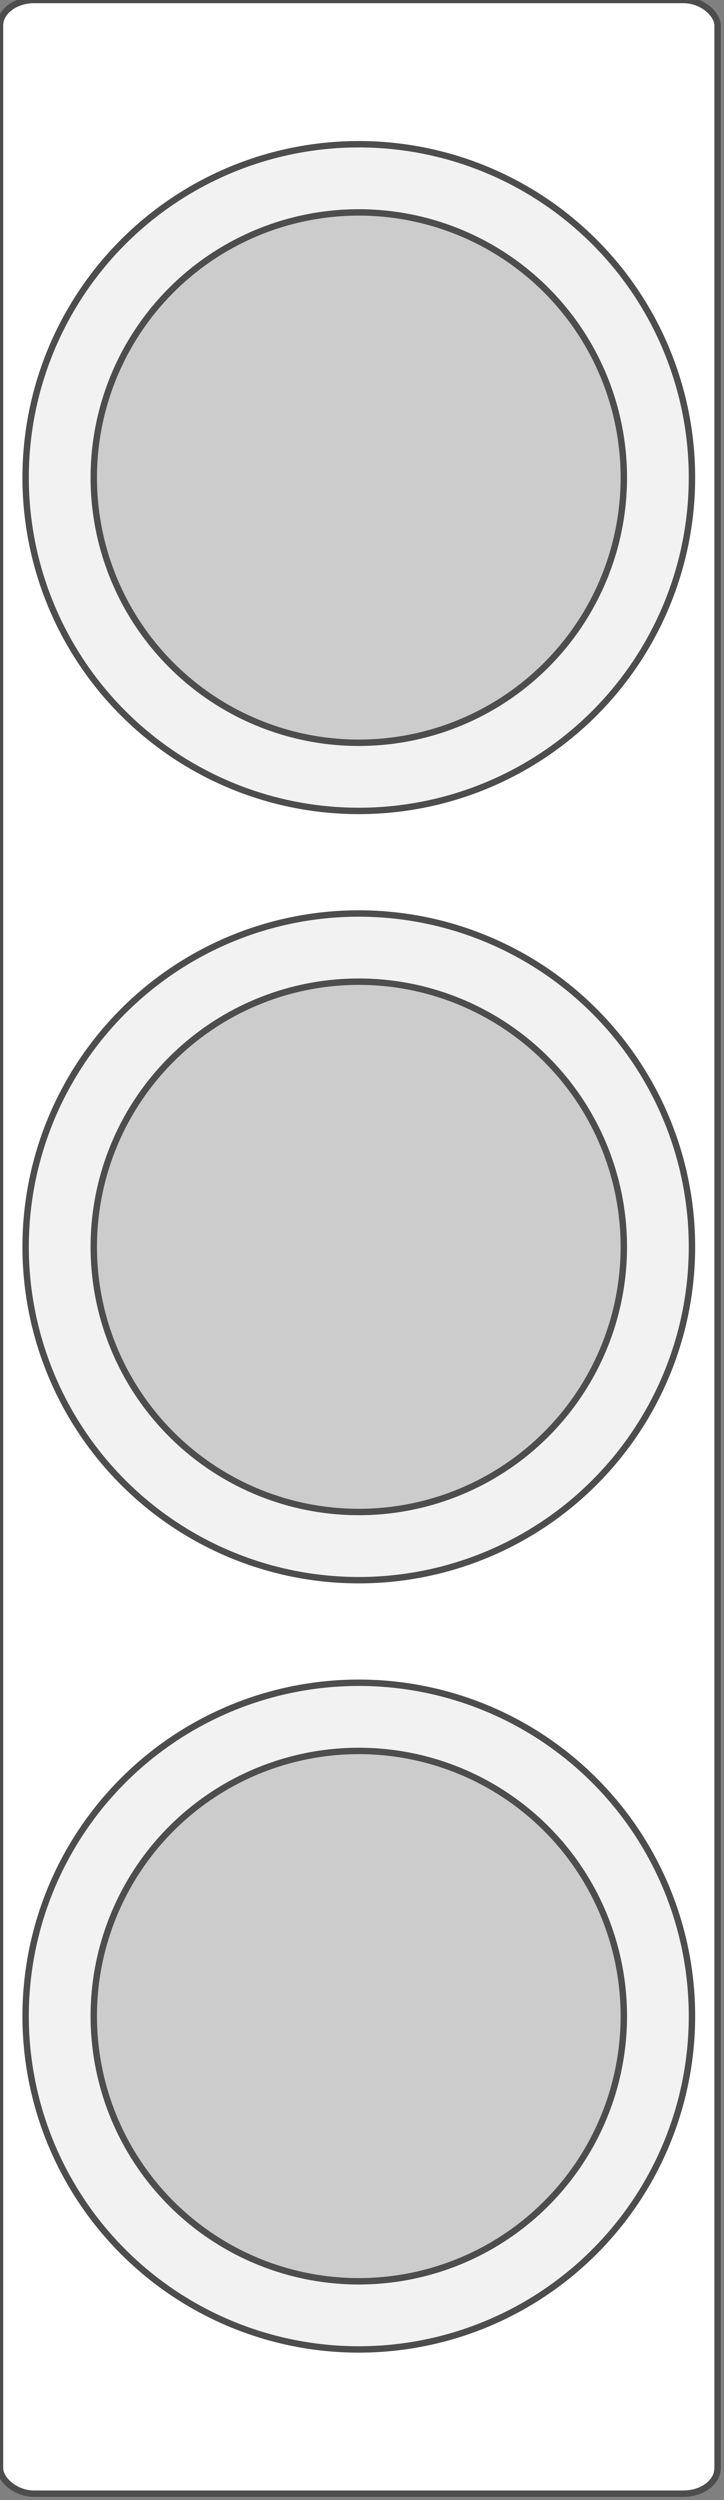 <svg id="svg4799" height="195" viewBox="0 0 56.5 195" width="56.5" xmlns="http://www.w3.org/2000/svg"><rect x="0" y="0" width="56.5" height="195" fill="#808080" stroke="none"/><g id="layer1" stroke="#4d4d4d" stroke-linecap="round" stroke-linejoin="round"><rect id="rect4507" fill="#fff" height="194.5" rx="2.667" ry="2" stroke-width=".5" width="56"/><path id="circle4509" d="m28 11.25a26 26 0 0 0 -26 26 26 26 0 0 0  26 26 26 26 0 0 0  26-26 26 26 0 0 0 -26-26zm0 60a26 26 0 0 0 -26 26 26 26 0 0 0  26 26 26 26 0 0 0  26-26 26 26 0 0 0 -26-26zm0 60a26 26 0 0 0 -26 26 26 26 0 0 0  26 26 26 26 0 0 0  26-26 26 26 0 0 0 -26-26z" fill="#f2f2f2" stroke-width=".5"/><path id="circle4511" d="m28 16.568a20.682 20.682 0 0 0 -20.682 20.682 20.682 20.682 0 0 0  20.682 20.684 20.682 20.682 0 0 0  20.682-20.684 20.682 20.682 0 0 0 -20.682-20.682zm0 60a20.682 20.682 0 0 0 -20.682 20.682 20.682 20.682 0 0 0  20.682 20.682 20.682 20.682 0 0 0  20.682-20.682 20.682 20.682 0 0 0 -20.682-20.682zm0 60a20.682 20.682 0 0 0 -20.682 20.682 20.682 20.682 0 0 0  20.682 20.684 20.682 20.682 0 0 0  20.682-20.684 20.682 20.682 0 0 0 -20.682-20.682z" fill="#ccc" stroke-width=".5"/></g></svg>